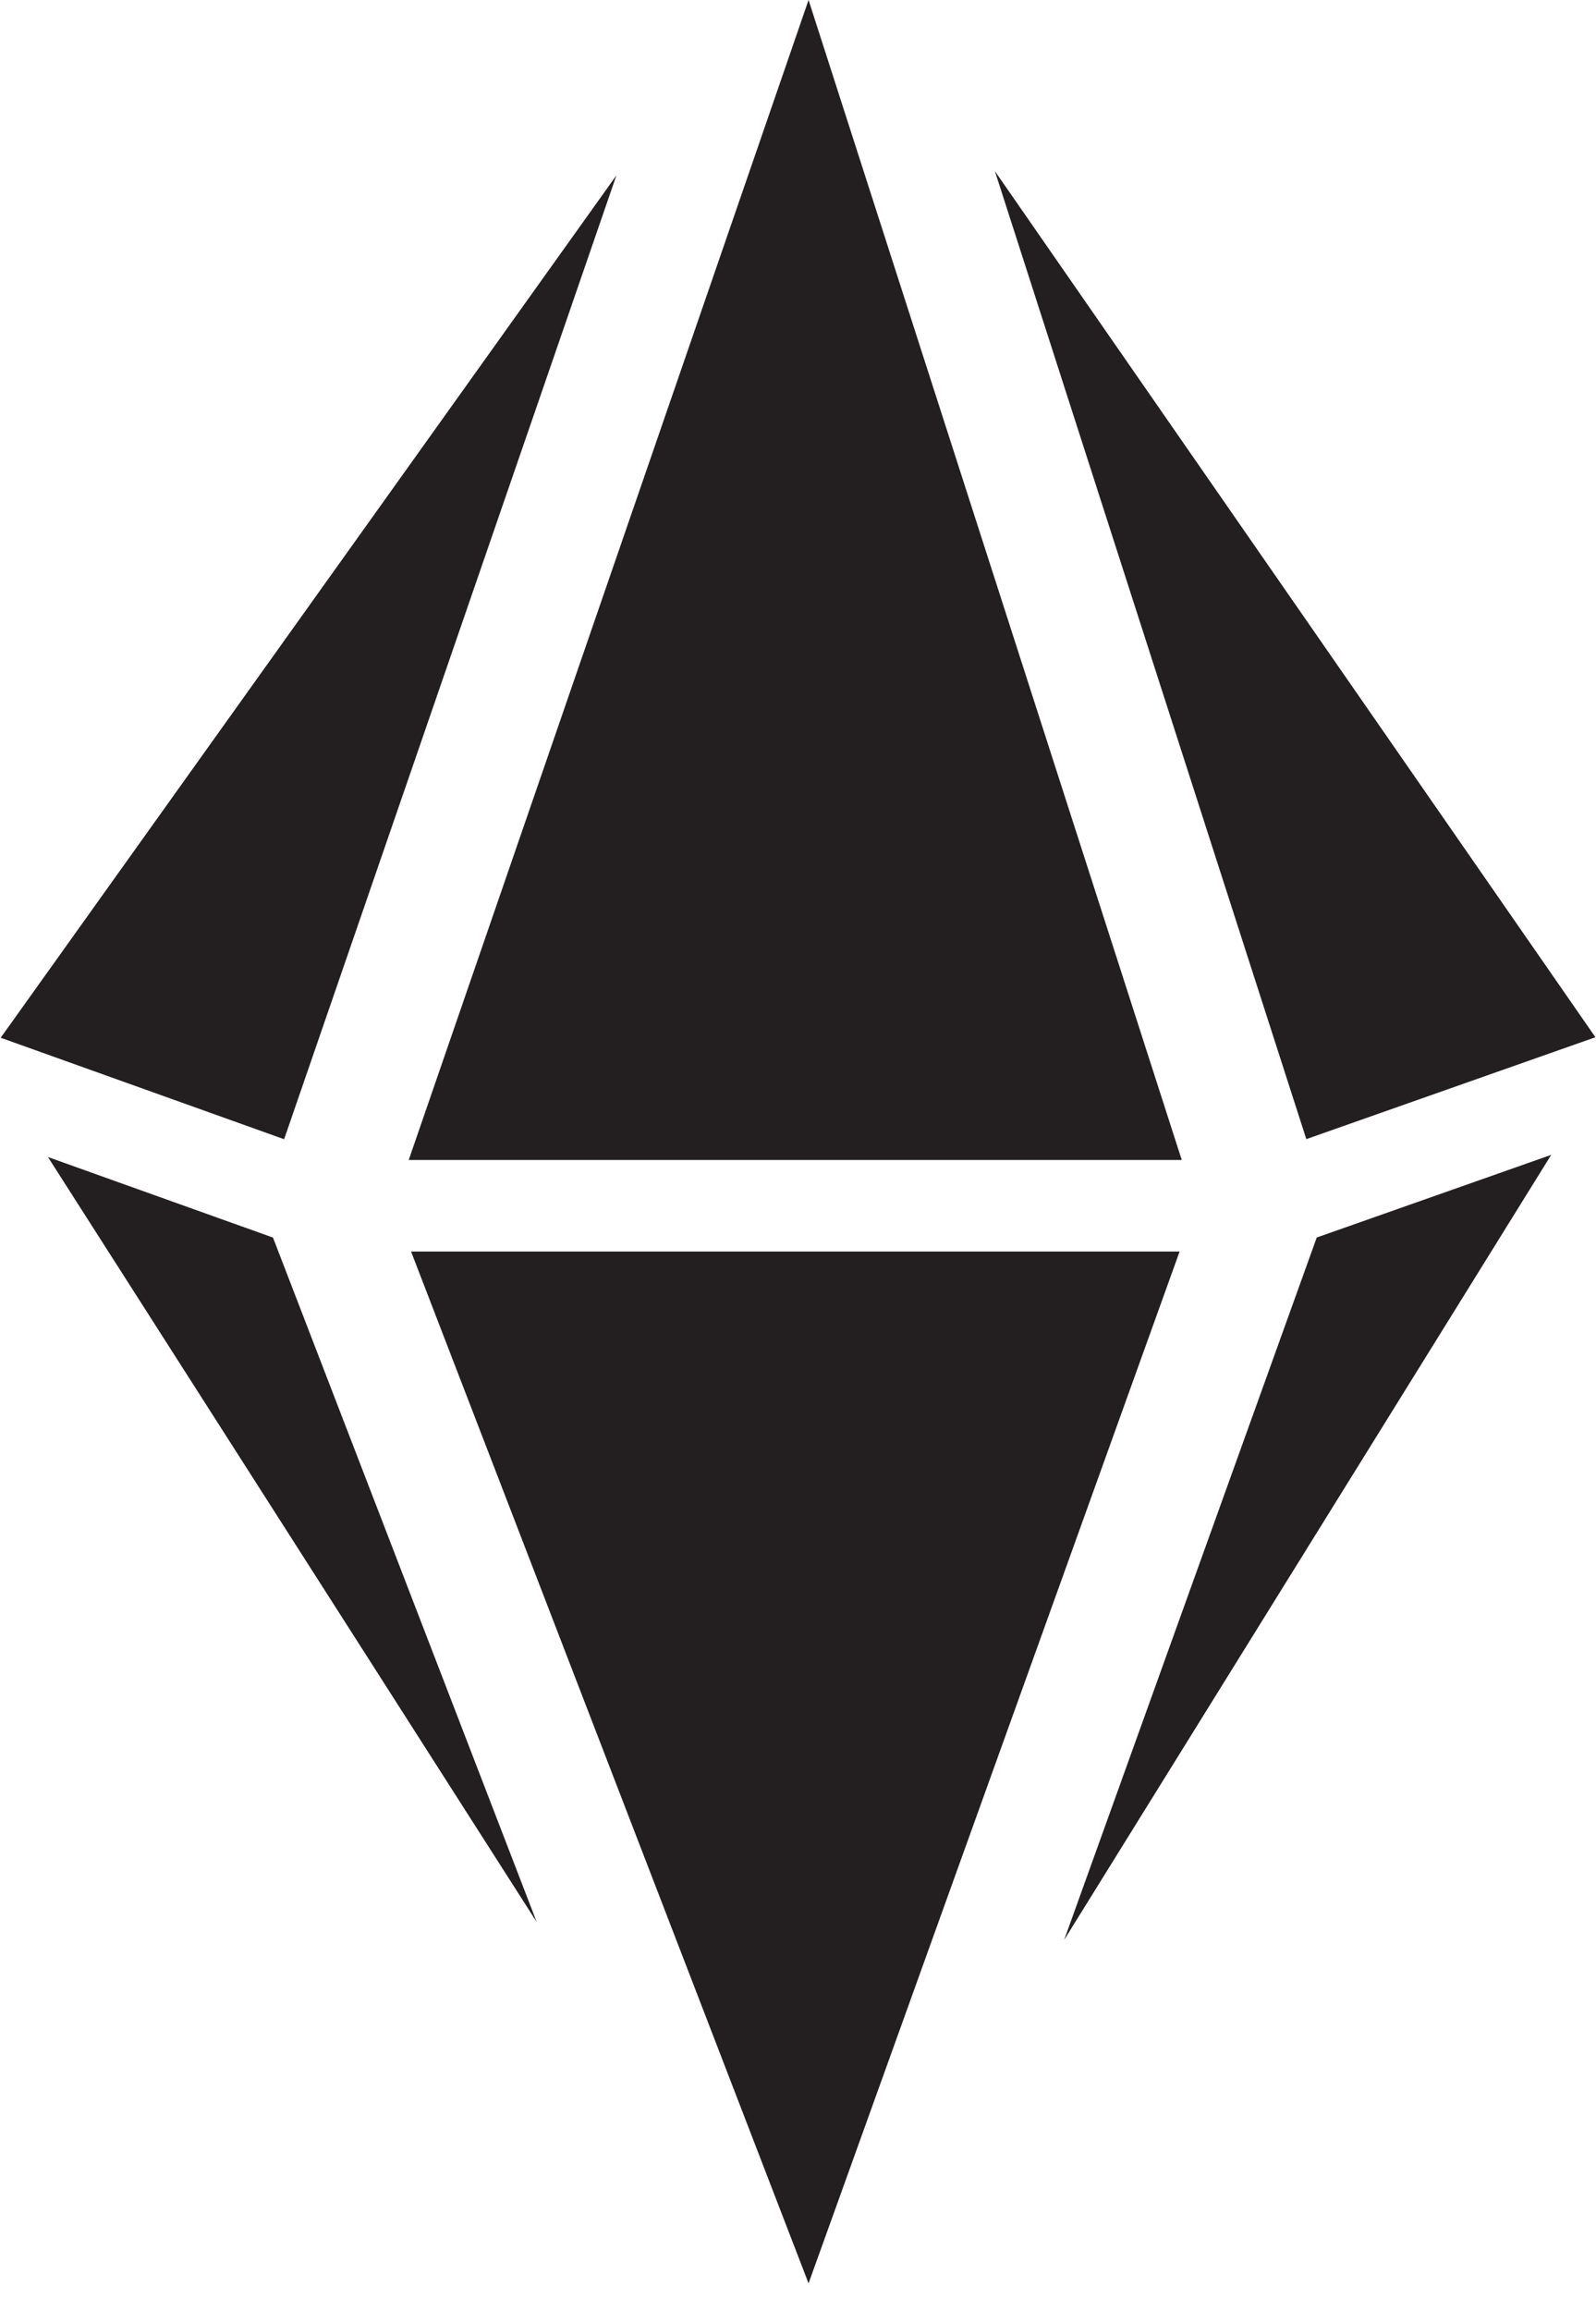 <svg width="47" height="68" viewBox="0 0 47 68" fill="none" xmlns="http://www.w3.org/2000/svg">
<path d="M8.039 36.415L15.806 56.556L1.412 34.045L8.039 36.415Z" fill="#231F20"/>
<path d="M23.811 67.186L12.105 36.825H34.738L23.811 67.186Z" fill="#231F20"/>
<path d="M23.811 0L12.036 34.132H34.801L23.811 0Z" fill="#231F20"/>
<path d="M8.367 33.521L18.152 5.161L0.02 30.535L8.367 33.521Z" fill="#231F20"/>
<path d="M31.338 57.081L45.681 33.981L38.776 36.413L31.338 57.081Z" fill="#231F20"/>
<path d="M38.469 33.518L46.983 30.52L29.298 5.035L38.469 33.518Z" fill="#231F20"/>
</svg>
